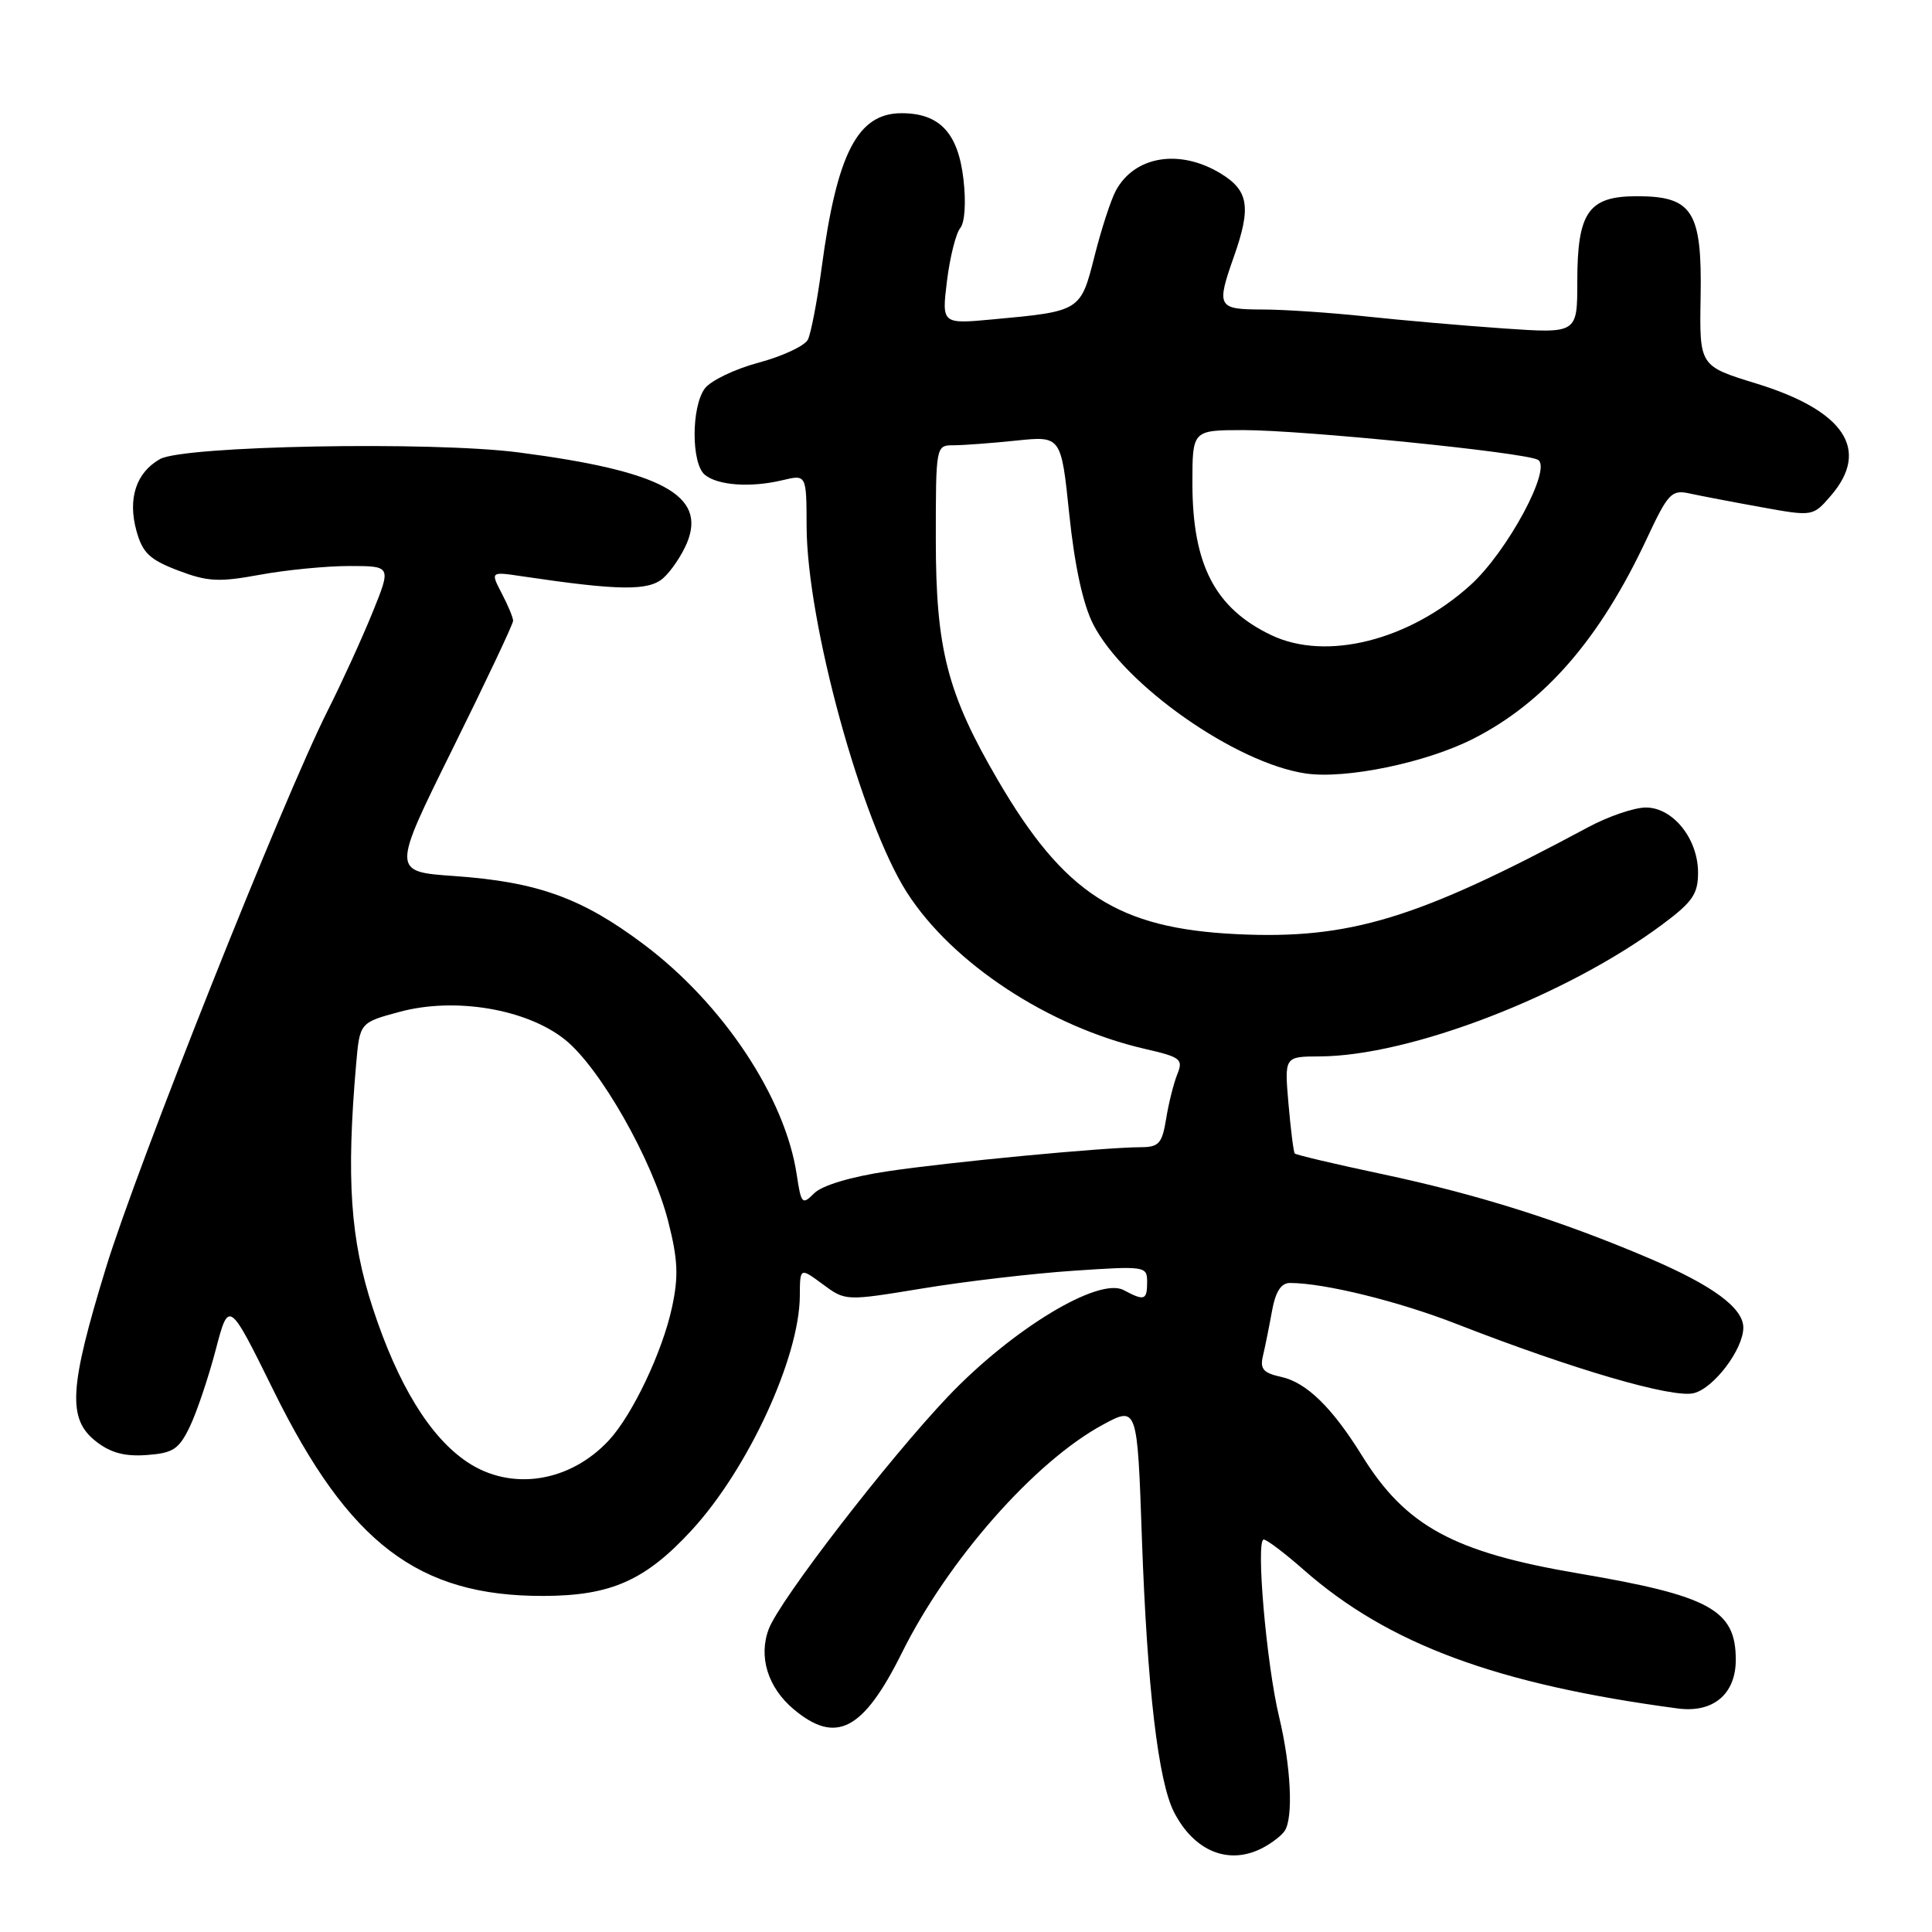 <?xml version="1.0" encoding="UTF-8" standalone="no"?>
<!DOCTYPE svg PUBLIC "-//W3C//DTD SVG 1.1//EN" "http://www.w3.org/Graphics/SVG/1.1/DTD/svg11.dtd" >
<svg xmlns="http://www.w3.org/2000/svg" xmlns:xlink="http://www.w3.org/1999/xlink" version="1.1" viewBox="0 0 256 256">
 <g >
 <path fill="currentColor"
d=" M 167.32 244.85 C 168.52 244.22 169.83 243.21 170.23 242.60 C 171.39 240.86 171.06 234.04 169.49 227.50 C 167.80 220.48 166.38 204.00 167.45 204.00 C 167.86 204.00 170.25 205.81 172.76 208.02 C 183.93 217.85 198.30 223.18 222.30 226.38 C 226.99 227.01 230.00 224.49 230.00 219.93 C 230.00 213.32 226.60 211.45 209.17 208.49 C 192.62 205.68 186.28 202.24 180.49 192.91 C 176.52 186.50 173.12 183.19 169.78 182.45 C 167.39 181.93 166.93 181.40 167.35 179.65 C 167.63 178.47 168.17 175.81 168.54 173.75 C 169.01 171.15 169.74 170.00 170.93 170.00 C 175.45 170.00 185.33 172.43 193.00 175.43 C 208.43 181.45 221.64 185.31 224.44 184.60 C 227.10 183.94 230.99 178.79 231.00 175.92 C 231.00 173.31 226.94 170.32 218.50 166.72 C 206.74 161.71 195.73 158.24 183.08 155.56 C 176.90 154.25 171.72 153.03 171.56 152.84 C 171.40 152.65 171.03 149.69 170.73 146.25 C 170.19 140.00 170.19 140.00 174.84 139.98 C 186.80 139.94 207.54 131.96 220.25 122.51 C 224.27 119.52 225.00 118.47 225.00 115.63 C 225.00 111.14 221.68 107.00 218.08 107.00 C 216.55 107.00 213.09 108.18 210.40 109.63 C 187.80 121.77 178.83 124.50 163.87 123.78 C 148.13 123.02 141.01 118.43 132.21 103.35 C 125.53 91.92 124.00 85.99 124.00 71.53 C 124.00 59.04 124.01 59.00 126.35 59.00 C 127.65 59.00 131.38 58.72 134.66 58.38 C 140.61 57.76 140.61 57.76 141.69 68.20 C 142.40 75.00 143.50 80.06 144.85 82.71 C 148.95 90.75 163.72 101.12 173.01 102.49 C 178.33 103.27 189.01 101.06 195.25 97.87 C 204.71 93.05 211.99 84.65 218.17 71.46 C 221.03 65.34 221.48 64.86 223.89 65.39 C 225.32 65.70 229.59 66.52 233.36 67.20 C 240.22 68.44 240.22 68.44 242.61 65.67 C 247.85 59.58 244.39 54.40 232.69 50.81 C 225.18 48.50 225.18 48.50 225.34 39.37 C 225.54 27.99 224.28 26.00 216.90 26.00 C 210.47 26.00 209.00 28.11 209.00 37.32 C 209.00 44.19 209.00 44.19 199.25 43.52 C 193.89 43.15 185.68 42.43 181.00 41.93 C 176.32 41.43 170.14 41.01 167.25 41.01 C 161.33 41.00 161.15 40.66 163.50 34.00 C 165.81 27.45 165.46 25.25 161.75 22.99 C 156.31 19.68 150.33 20.66 147.85 25.27 C 147.19 26.50 145.92 30.40 145.03 33.94 C 143.19 41.23 143.16 41.25 131.64 42.31 C 124.78 42.95 124.78 42.95 125.48 37.22 C 125.87 34.08 126.66 30.93 127.23 30.23 C 127.85 29.48 128.02 26.82 127.66 23.73 C 126.95 17.61 124.50 15.00 119.46 15.00 C 113.64 15.00 110.90 20.30 108.87 35.50 C 108.28 39.90 107.46 44.17 107.05 45.00 C 106.63 45.83 103.70 47.20 100.53 48.05 C 97.36 48.90 94.14 50.45 93.38 51.49 C 91.59 53.95 91.59 61.42 93.39 62.91 C 95.11 64.33 99.47 64.64 103.68 63.63 C 106.86 62.87 106.86 62.87 106.88 69.75 C 106.92 82.49 114.15 108.86 120.18 118.27 C 126.19 127.65 138.97 136.05 151.69 138.98 C 156.45 140.07 156.81 140.35 156.00 142.34 C 155.52 143.53 154.85 146.19 154.52 148.25 C 153.99 151.51 153.55 152.00 151.20 152.01 C 146.32 152.02 125.66 153.99 117.55 155.21 C 112.74 155.93 108.92 157.08 107.89 158.11 C 106.30 159.70 106.16 159.56 105.57 155.64 C 104.04 145.42 95.81 133.02 85.31 125.14 C 77.13 118.99 71.24 116.86 60.21 116.08 C 51.92 115.50 51.92 115.50 59.96 99.25 C 64.38 90.32 68.00 82.67 67.99 82.25 C 67.99 81.84 67.31 80.20 66.48 78.62 C 64.98 75.73 64.98 75.73 69.24 76.37 C 82.09 78.28 85.99 78.32 87.92 76.57 C 88.96 75.63 90.36 73.54 91.03 71.93 C 93.64 65.62 87.67 62.41 68.74 59.95 C 57.22 58.45 24.34 59.06 21.20 60.83 C 18.04 62.61 16.90 66.07 18.08 70.34 C 18.89 73.26 19.82 74.15 23.59 75.59 C 27.51 77.08 28.99 77.16 34.43 76.16 C 37.90 75.52 43.23 75.00 46.30 75.00 C 51.86 75.00 51.86 75.00 49.34 81.21 C 47.95 84.63 45.29 90.45 43.43 94.14 C 37.51 105.89 18.23 154.33 14.04 167.98 C 9.16 183.90 8.92 188.00 12.70 190.98 C 14.65 192.51 16.51 193.01 19.44 192.80 C 22.96 192.54 23.71 192.04 25.17 189.00 C 26.09 187.07 27.62 182.52 28.58 178.87 C 30.32 172.24 30.32 172.24 36.28 184.32 C 46.24 204.52 55.43 211.51 72.00 211.47 C 80.94 211.45 85.51 209.43 91.64 202.77 C 99.11 194.67 105.93 179.89 105.98 171.72 C 106.00 167.94 106.00 167.94 109.02 170.17 C 112.03 172.40 112.03 172.40 122.27 170.72 C 127.89 169.79 136.89 168.74 142.25 168.38 C 151.75 167.74 152.00 167.78 152.00 169.86 C 152.00 172.29 151.65 172.42 148.90 170.95 C 145.59 169.17 134.14 176.10 125.65 185.01 C 117.68 193.39 103.34 211.98 101.87 215.84 C 100.47 219.51 101.74 223.60 105.15 226.47 C 110.77 231.20 114.38 229.32 119.51 219.00 C 125.60 206.73 137.08 193.69 146.10 188.80 C 150.70 186.31 150.70 186.31 151.31 203.91 C 152.01 223.62 153.47 236.08 155.58 240.15 C 158.27 245.35 162.86 247.19 167.32 244.85 Z  M 61.90 193.72 C 56.98 190.43 52.73 183.50 49.41 173.37 C 46.42 164.27 45.87 156.20 47.19 141.00 C 47.67 135.50 47.67 135.50 52.97 134.07 C 60.30 132.09 69.82 133.70 74.88 137.77 C 79.53 141.51 86.46 153.71 88.53 161.80 C 89.83 166.89 89.93 169.09 89.05 173.20 C 87.79 179.09 83.82 187.46 80.68 190.85 C 75.49 196.43 67.72 197.63 61.90 193.72 Z  M 168.50 84.18 C 161.01 80.63 158.00 74.85 158.00 64.03 C 158.00 57.00 158.00 57.00 164.75 56.99 C 172.65 56.99 201.92 59.93 203.77 60.92 C 205.73 61.97 199.74 73.10 194.84 77.53 C 186.73 84.86 175.77 87.62 168.50 84.18 Z "/>
</g>
</svg>